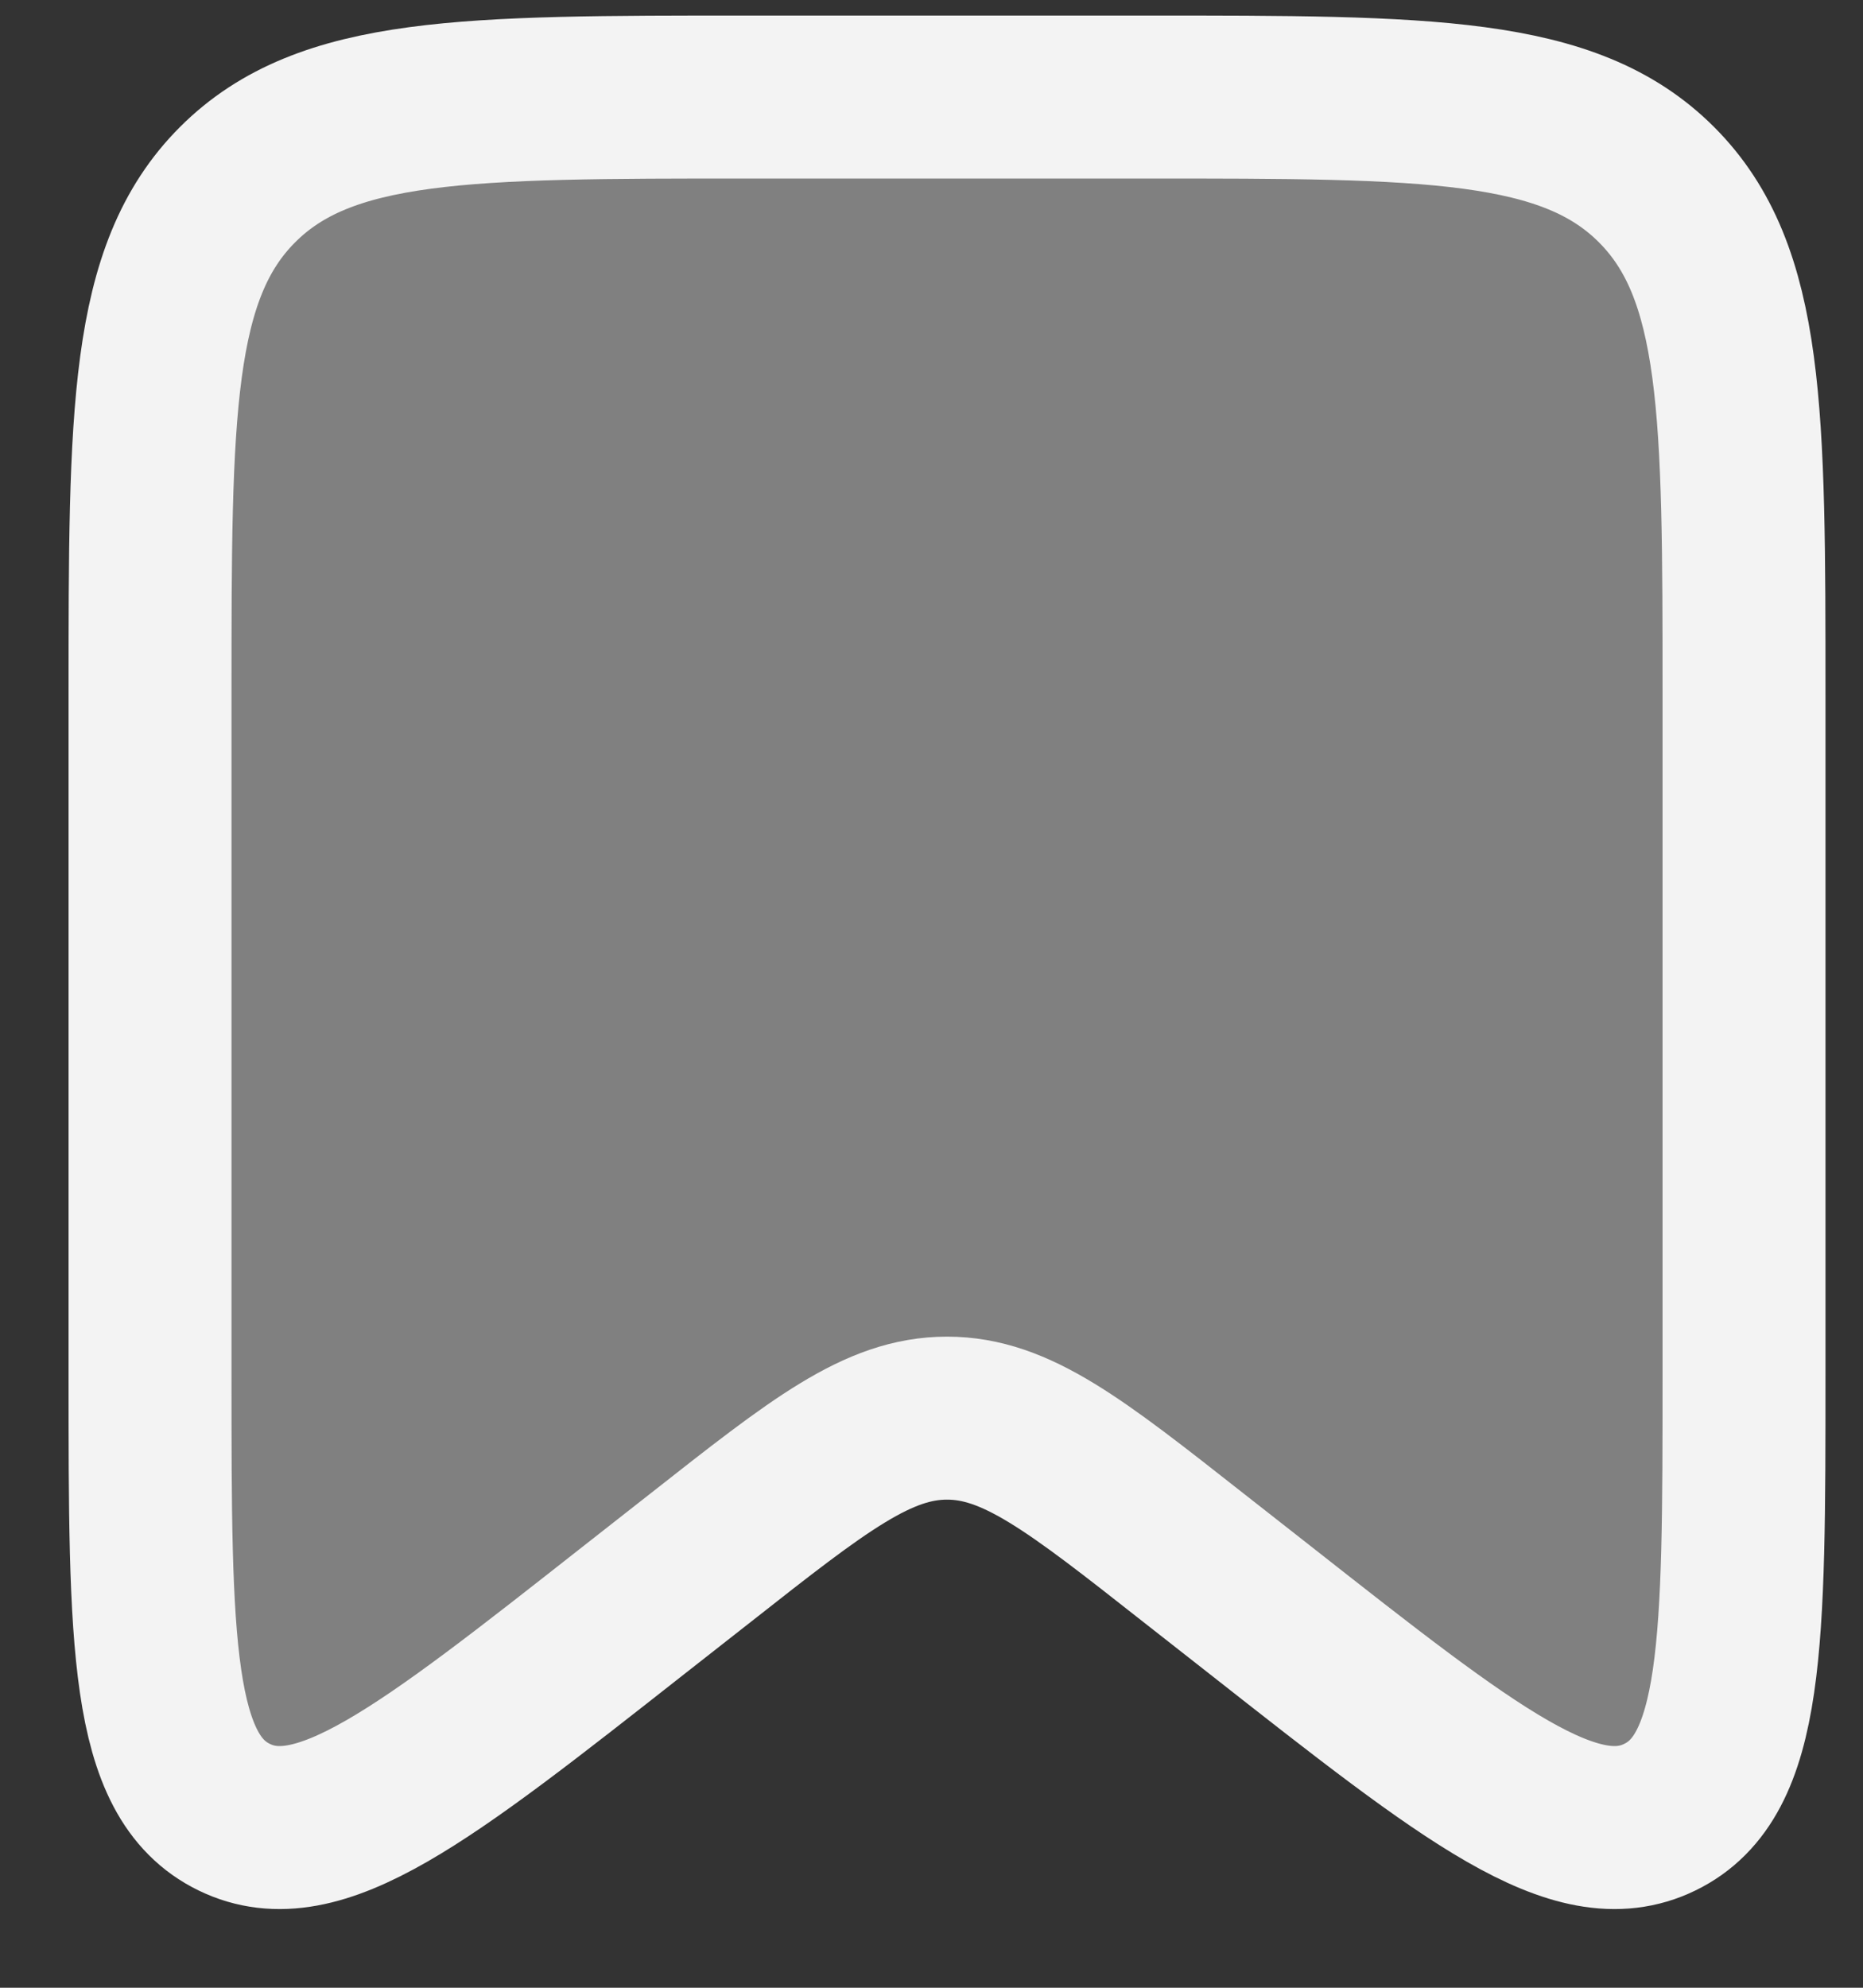 <svg width="15" height="16" viewBox="0 0 15 16" fill="none" xmlns="http://www.w3.org/2000/svg">
<rect x="0" y="0" width="15" height="16" fill="#333333" stroke="none"/>
<path d="M1.208 5.594C1.208 3.325 1.208 2.191 1.913 1.486C2.618 0.781 3.752 0.781 6.021 0.781H9.229C11.498 0.781 12.632 0.781 13.337 1.486C14.042 2.191 14.042 3.325 14.042 5.594V11.07C14.042 13.222 14.042 14.298 13.364 14.627C12.687 14.957 11.841 14.292 10.149 12.962L9.607 12.537C8.656 11.789 8.18 11.415 7.625 11.415C7.07 11.415 6.594 11.789 5.643 12.537L5.101 12.962C3.409 14.292 2.563 14.957 1.886 14.627C1.208 14.298 1.208 13.222 1.208 11.07V5.594Z" fill="#F3F3F3" fill-opacity="0.4" stroke="#F3F3F3" stroke-width="1.312"/>
</svg>
